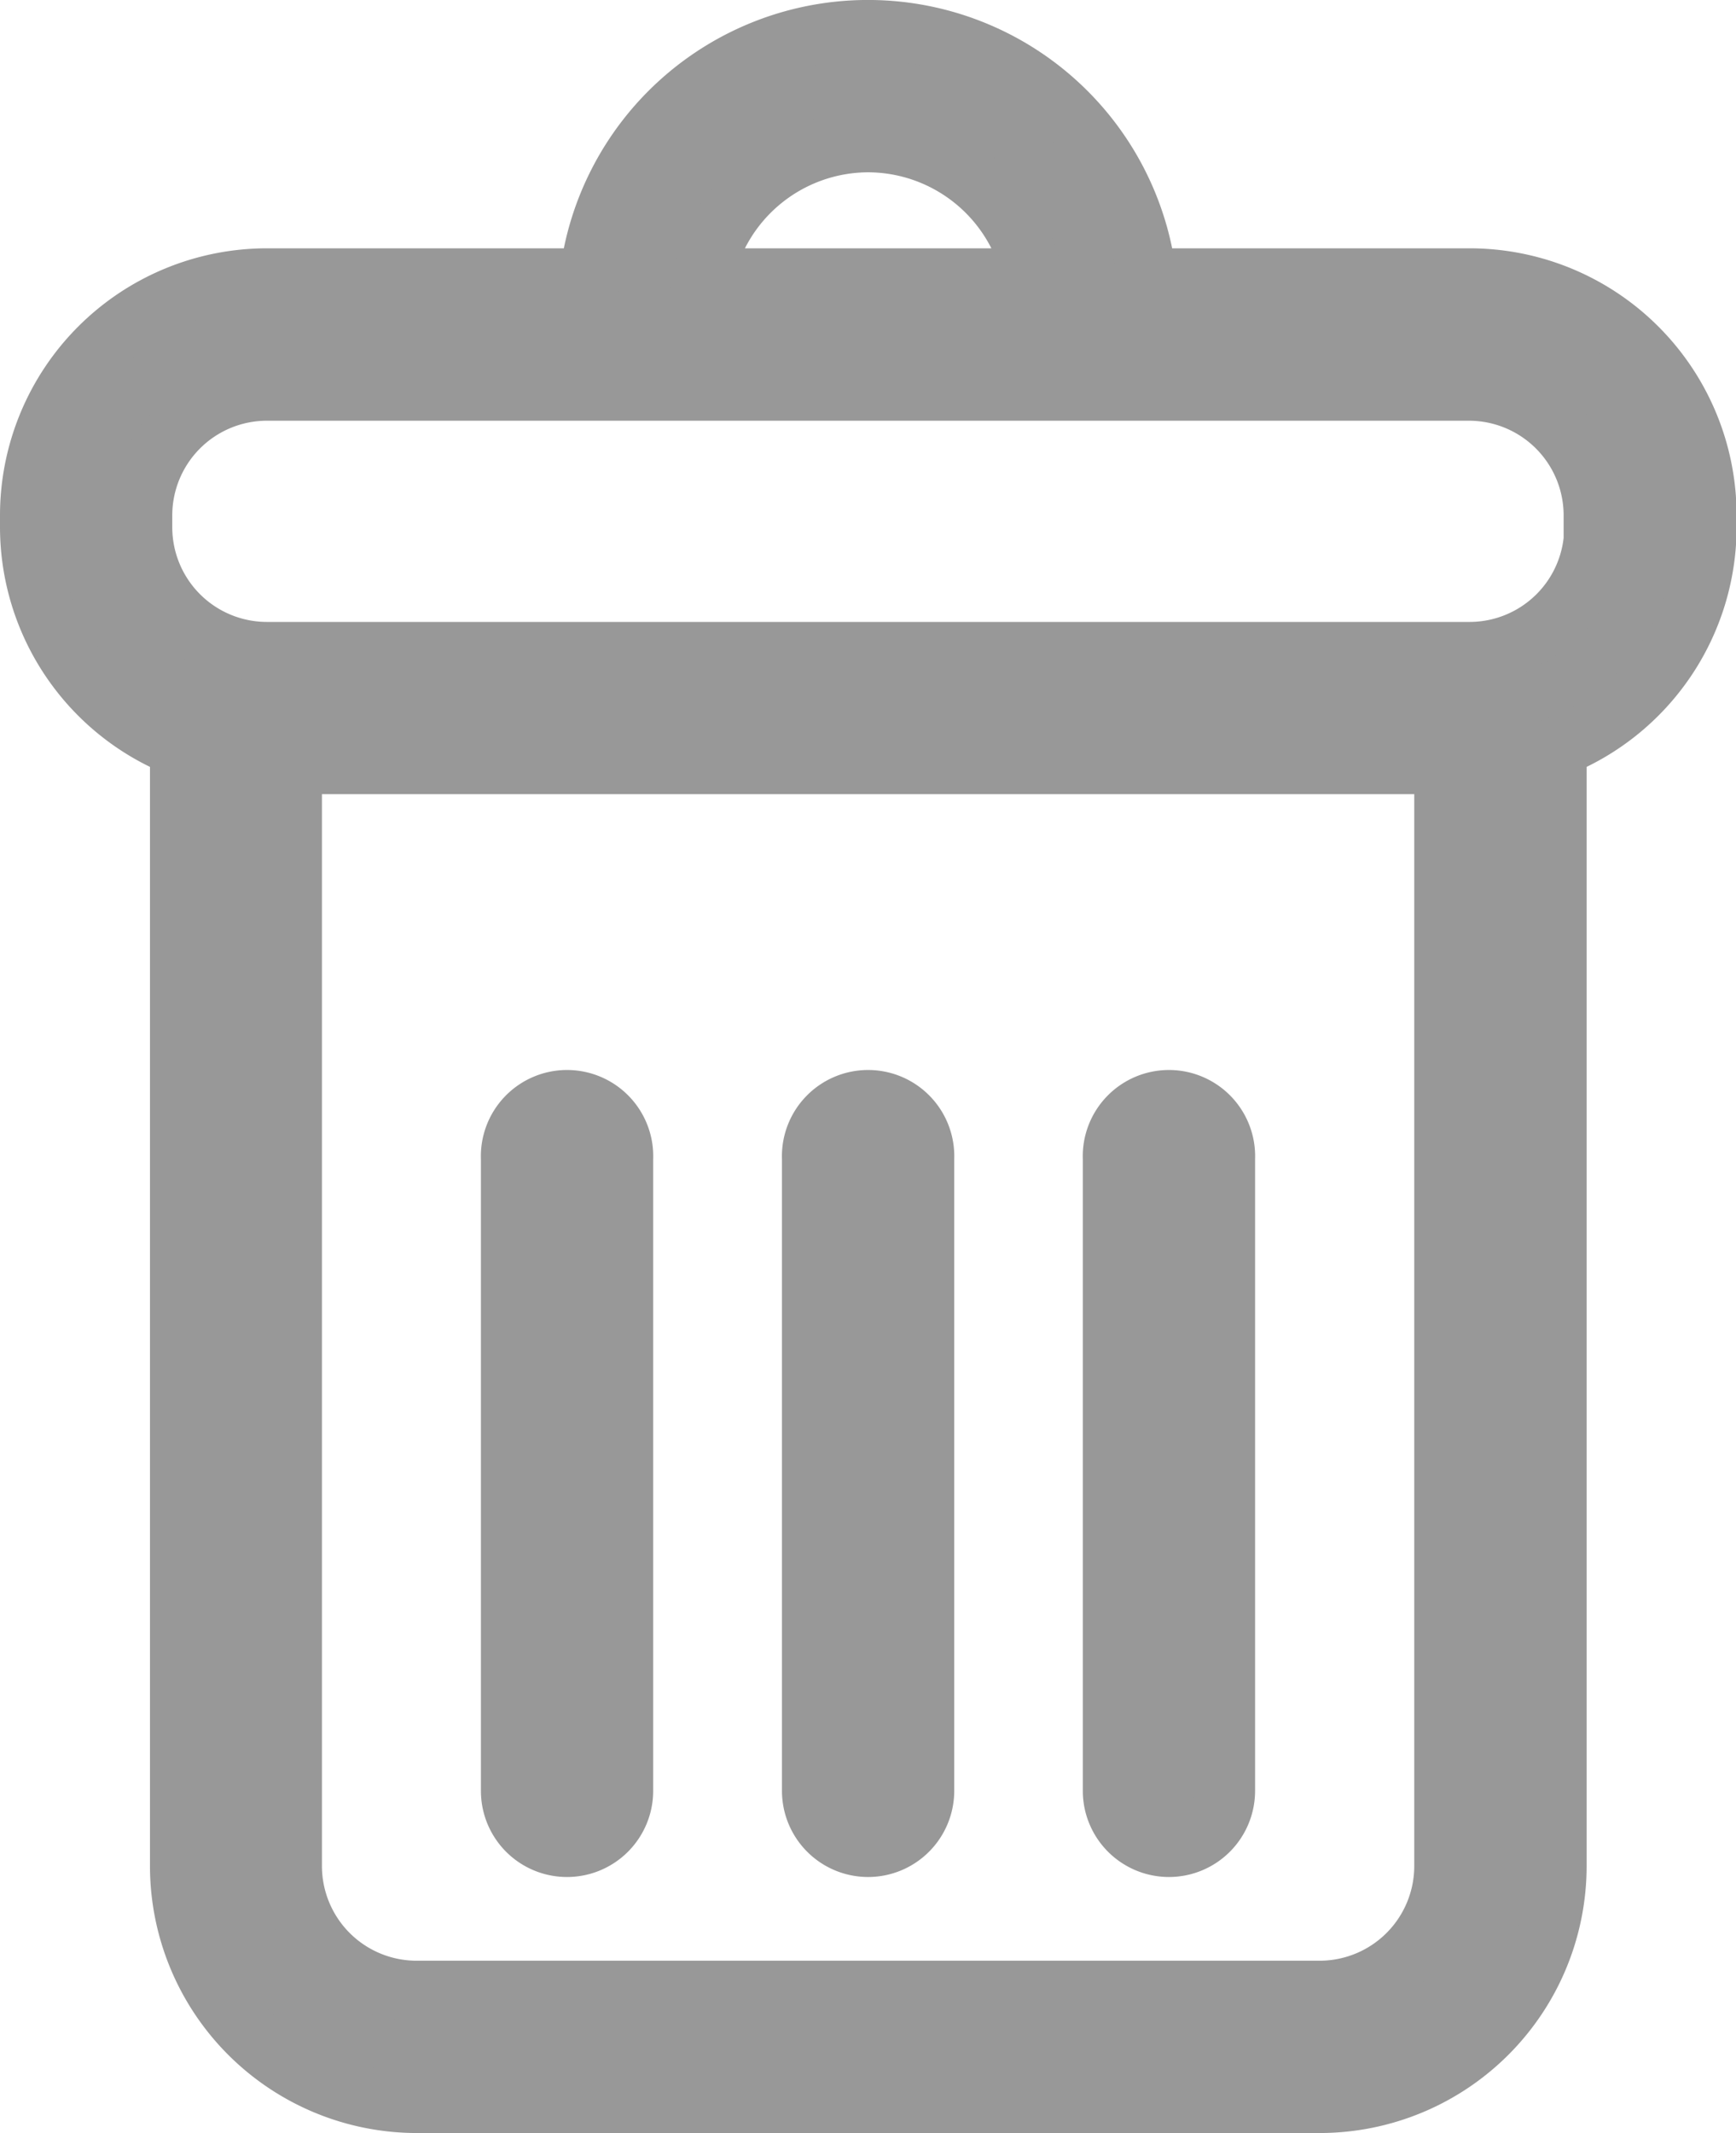 <svg xmlns="http://www.w3.org/2000/svg" width="17.363" height="21.329" viewBox="0 0 17.363 21.329">
  <g id="Group_862" data-name="Group 862" transform="translate(-1717.324 -558.692)">
    <g id="delete-button" transform="translate(1671.469 558.992)">
      <g id="Group_861" data-name="Group 861" transform="translate(46.155)">
        <path id="Path_304" data-name="Path 304" d="M60.549,2.483H57.323a2.805,2.805,0,0,0-5.573,0H48.523a2.371,2.371,0,0,0-2.368,2.368v.122a2.37,2.37,0,0,0,1.5,2.2V18.361a2.371,2.371,0,0,0,2.368,2.368h9.033a2.371,2.371,0,0,0,2.368-2.368V7.173a2.371,2.371,0,0,0,1.5-2.2V4.852A2.371,2.371,0,0,0,60.549,2.483Zm-6.013-1.36a1.686,1.686,0,0,1,1.652,1.36h-3.3A1.686,1.686,0,0,1,54.536,1.123ZM60.3,18.361a1.247,1.247,0,0,1-1.245,1.245H50.02a1.247,1.247,0,0,1-1.245-1.245V7.341H60.3Zm1.5-13.387a1.247,1.247,0,0,1-1.245,1.245H48.523a1.247,1.247,0,0,1-1.245-1.245V4.852a1.247,1.247,0,0,1,1.245-1.245H60.549a1.247,1.247,0,0,1,1.245,1.245v.122Z" transform="translate(-46.155)" fill="#989898" stroke="#989898" stroke-width="0.6"/>
        <path id="Path_305" data-name="Path 305" d="M158.637,257.017a.562.562,0,0,0,.562-.561v-6.323a.562.562,0,1,0-1.123,0v6.323A.561.561,0,0,0,158.637,257.017Z" transform="translate(-153.266 -238.848)" fill="#989898" stroke="#989898" stroke-width="0.6"/>
        <path id="Path_306" data-name="Path 306" d="M228.707,257.017a.562.562,0,0,0,.562-.561v-6.323a.562.562,0,1,0-1.123,0v6.323A.562.562,0,0,0,228.707,257.017Z" transform="translate(-220.325 -238.848)" fill="#989898" stroke="#989898" stroke-width="0.6"/>
        <path id="Path_307" data-name="Path 307" d="M298.776,257.017a.562.562,0,0,0,.561-.561v-6.323a.562.562,0,1,0-1.123,0v6.323A.562.562,0,0,0,298.776,257.017Z" transform="translate(-287.384 -238.848)" fill="#989898" stroke="#989898" stroke-width="0.6"/>
      </g>
    </g>
  </g>
</svg>
